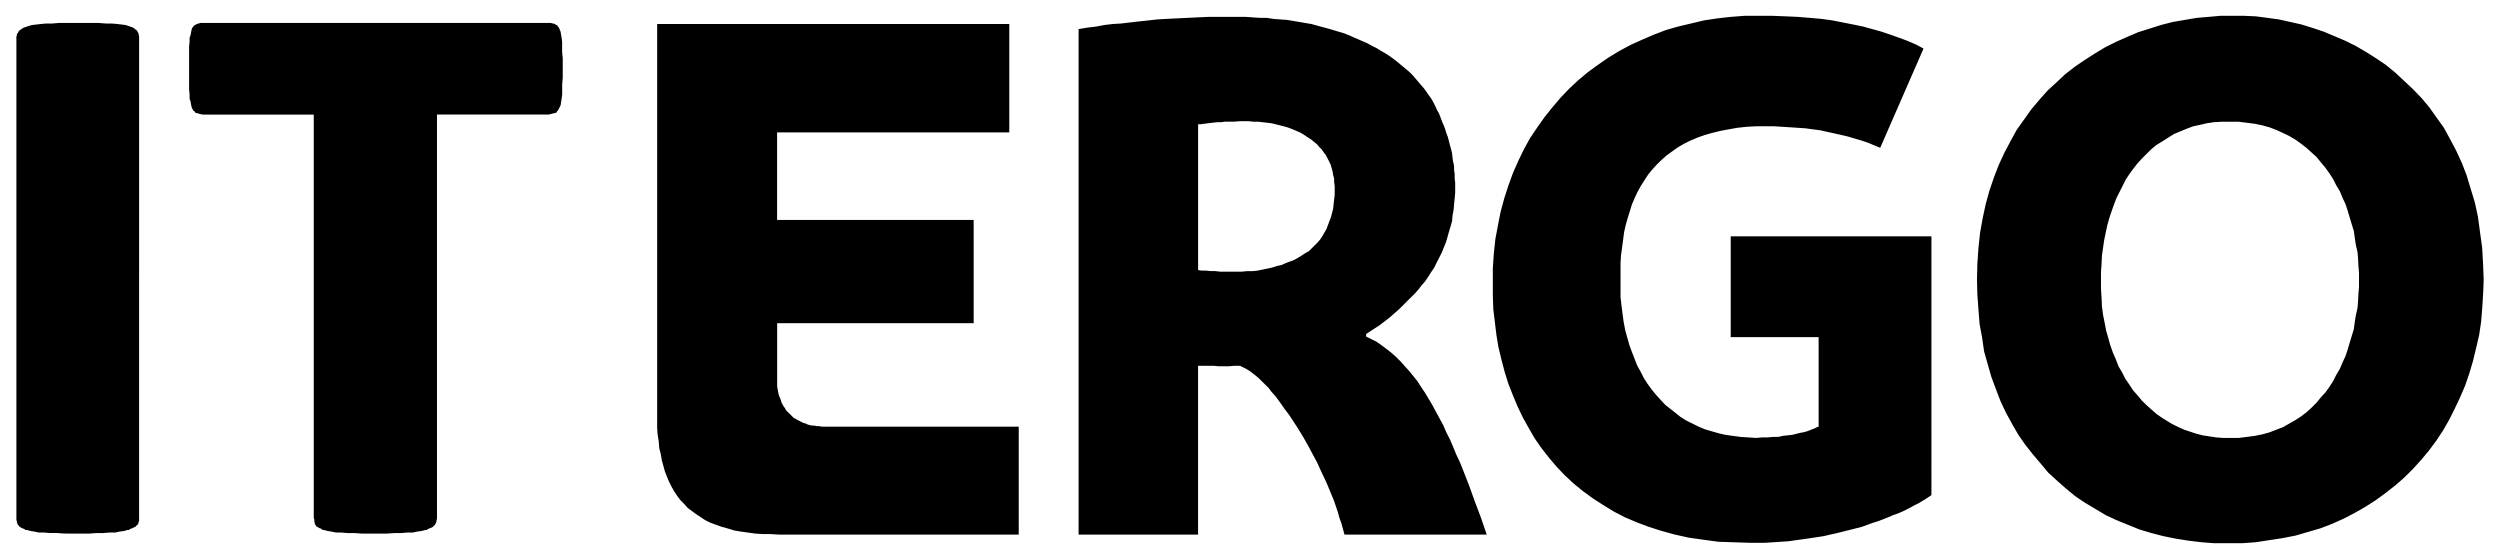 <?xml version="1.0" encoding="UTF-8" standalone="no"?>
<!DOCTYPE svg PUBLIC "-//W3C//DTD SVG 1.1//EN" "http://www.w3.org/Graphics/SVG/1.1/DTD/svg11.dtd">
<!-- Created with Inkscape (http://www.inkscape.org/) by Marsupilami -->
<svg xmlns:svg="http://www.w3.org/2000/svg" xmlns="http://www.w3.org/2000/svg" id="svg1367" version="1.1" width="1024" height="229" viewBox="-0.619 -0.619 97.763 21.873">
  <defs id="defs1364"/>
  <path id="path480" d="M 67.616,0 67.069,0.041 66.544,0.1 66.018,0.18 65.513,0.301 65.007,0.42 64.52,0.561 64.055,0.74 63.589,0.941 63.145,1.141 62.7,1.381 62.274,1.641 61.87,1.922 l -0.385,0.279 -0.383,0.32 -0.365,0.342 -0.324,0.34 -0.322,0.379 -0.305,0.381 -0.283,0.4 -0.283,0.42 -0.242,0.441 -0.223,0.459 -0.203,0.461 -0.182,0.5 -0.162,0.502 -0.141,0.52 -0.102,0.52 -0.102,0.541 -0.061,0.561 -0.039,0.58 v 0.58 0.521 l 0.019,0.52 0.061,0.5 0.061,0.502 0.08,0.48 0.121,0.5 0.121,0.459 0.143,0.461 0.182,0.461 0.184,0.439 0.201,0.422 0.223,0.4 0.242,0.42 0.264,0.379 0.283,0.361 0.303,0.359 0.324,0.342 0.344,0.32 0.365,0.299 0.385,0.281 0.404,0.26 0.424,0.26 0.426,0.221 0.465,0.199 0.486,0.182 0.504,0.16 0.508,0.139 0.545,0.121 0.566,0.08 0.588,0.08 0.586,0.02 0.627,0.02 h 0.324 0.303 l 0.305,-0.02 0.303,-0.02 0.305,-0.02 0.281,-0.041 0.283,-0.039 0.285,-0.041 0.258,-0.039 0.264,-0.041 0.264,-0.061 0.264,-0.059 0.244,-0.061 0.242,-0.061 0.242,-0.061 0.229,-0.059 0.221,-0.08 0.221,-0.08 0.199,-0.061 0.207,-0.08 0.199,-0.08 0.186,-0.08 0.178,-0.061 0.185,-0.08 0.164,-0.08 0.156,-0.08 0.142,-0.08 0.164,-0.08 0.264,-0.16 0.242,-0.16 V 8.627 h -7.852 v 3.943 h 3.439 v 3.502 l -0.064,0.02 -0.078,0.041 -0.1,0.039 -0.102,0.041 -0.1,0.039 -0.143,0.041 -0.121,0.02 -0.162,0.039 -0.162,0.041 -0.182,0.02 -0.184,0.02 -0.182,0.041 H 68.729 l -0.223,0.02 h -0.203 l -0.242,0.02 -0.303,-0.02 -0.305,-0.02 -0.303,-0.041 -0.283,-0.039 -0.264,-0.061 -0.283,-0.08 -0.264,-0.08 -0.242,-0.1 -0.242,-0.121 -0.242,-0.119 -0.225,-0.141 -0.201,-0.16 -0.203,-0.16 -0.201,-0.16 -0.184,-0.199 -0.182,-0.201 -0.162,-0.199 -0.16,-0.221 -0.142,-0.221 -0.121,-0.24 -0.143,-0.26 -0.1,-0.26 -0.102,-0.26 -0.102,-0.281 -0.08,-0.279 -0.082,-0.301 -0.06,-0.32 -0.041,-0.301 -0.041,-0.318 -0.039,-0.342 V 10.668 10.328 9.986 9.668 l 0.019,-0.301 0.041,-0.301 0.041,-0.301 0.039,-0.299 0.062,-0.281 0.08,-0.279 0.082,-0.262 0.08,-0.26 0.102,-0.24 0.121,-0.26 0.121,-0.219 0.141,-0.221 0.143,-0.221 0.162,-0.201 0.182,-0.199 0.182,-0.18 0.203,-0.18 0.223,-0.162 0.223,-0.158 0.242,-0.141 0.244,-0.121 0.281,-0.119 0.283,-0.1 0.285,-0.08 0.322,-0.08 0.324,-0.061 0.344,-0.061 0.365,-0.039 0.363,-0.02 h 0.404 0.303 l 0.324,0.02 0.305,0.02 0.303,0.02 0.303,0.021 0.285,0.039 0.299,0.039 0.264,0.061 0.285,0.061 0.264,0.061 0.264,0.061 0.266,0.08 0.264,0.078 0.242,0.08 0.242,0.102 0.242,0.1 L 74.613,1.281 74.314,1.121 73.986,0.98 73.666,0.861 73.324,0.74 72.974,0.621 72.611,0.52 72.248,0.42 71.863,0.34 71.457,0.26 71.056,0.18 70.629,0.121 70.164,0.08 69.699,0.041 69.213,0.02 68.707,2e-6 H 68.162 Z M 86.225,0 85.763,0.041 85.3,0.08 84.835,0.16 84.366,0.24 83.901,0.359 83.46,0.5 83.011,0.641 82.591,0.82 82.141,1.02 81.735,1.221 81.337,1.461 80.93,1.721 80.546,1.982 80.159,2.281 79.817,2.602 79.468,2.922 l -0.32,0.359 -0.32,0.381 -0.285,0.4 -0.285,0.4 -0.242,0.441 -0.242,0.459 -0.221,0.48 -0.185,0.48 -0.178,0.521 -0.143,0.52 -0.121,0.561 -0.1,0.561 -0.064,0.6 -0.043,0.621 -0.014,0.621 0.014,0.58 0.043,0.58 0.043,0.561 0.1,0.541 0.078,0.539 0.142,0.502 0.143,0.5 0.186,0.5 0.178,0.461 0.207,0.439 0.242,0.441 0.242,0.42 0.264,0.381 0.299,0.379 0.307,0.361 0.299,0.359 0.35,0.32 0.342,0.301 0.365,0.301 0.385,0.26 0.406,0.24 0.399,0.24 0.428,0.199 0.441,0.18 0.449,0.182 0.463,0.139 0.465,0.121 0.49,0.1 0.506,0.08 0.5,0.061 0.506,0.039 h 0.527 0.549 l 0.549,-0.039 0.519,-0.08 0.529,-0.08 0.506,-0.1 0.484,-0.141 0.484,-0.141 0.471,-0.18 0.442,-0.199 0.428,-0.221 0.42,-0.24 0.406,-0.26 0.385,-0.281 0.385,-0.301 0.344,-0.299 0.342,-0.34 0.328,-0.361 0.299,-0.359 0.285,-0.381 0.264,-0.4 0.242,-0.42 0.221,-0.441 0.207,-0.439 0.199,-0.461 0.164,-0.48 0.143,-0.48 0.121,-0.5 0.121,-0.52 0.078,-0.521 0.043,-0.539 0.035,-0.541 0.022,-0.561 L 96.503,9.688 96.468,9.066 96.382,8.445 96.304,7.865 96.183,7.305 96.019,6.766 95.862,6.244 95.677,5.764 95.456,5.283 95.214,4.824 94.972,4.383 94.687,3.982 94.401,3.582 94.103,3.223 93.753,2.861 93.411,2.541 93.068,2.221 92.704,1.922 92.32,1.662 91.935,1.42 91.528,1.182 91.122,0.98 90.702,0.801 90.275,0.621 89.855,0.48 89.405,0.34 88.962,0.24 88.515,0.141 88.072,0.08 87.609,0.02 87.159,0 H 86.697 Z M 46.636,0.041 46.212,0.061 45.806,0.08 45.401,0.1 45.016,0.119 44.653,0.139 44.288,0.18 43.905,0.221 43.561,0.26 43.218,0.301 42.893,0.32 42.569,0.359 42.245,0.42 41.901,0.461 41.557,0.52 v 19.775 h 4.674 v -6.604 h 0.223 0.182 0.203 l 0.203,0.02 h 0.201 0.182 l 0.223,-0.02 H 47.87 l 0.041,0.02 0.08,0.039 0.121,0.061 0.162,0.1 0.102,0.08 0.102,0.08 0.121,0.102 0.121,0.119 0.121,0.119 0.143,0.141 0.121,0.16 0.162,0.18 0.162,0.221 0.182,0.26 0.182,0.24 0.184,0.281 0.182,0.279 0.182,0.301 0.182,0.32 0.182,0.34 0.184,0.34 0.162,0.361 0.182,0.379 0.16,0.381 0.164,0.4 0.141,0.42 0.061,0.221 0.08,0.221 0.06,0.219 0.061,0.221 h 5.564 L 57.298,19.635 57.056,18.994 56.833,18.373 56.591,17.754 56.47,17.453 56.327,17.152 56.206,16.854 56.085,16.572 55.942,16.293 55.821,16.012 55.679,15.752 55.538,15.492 55.398,15.23 55.255,14.992 55.112,14.752 54.952,14.512 54.81,14.291 54.648,14.09 54.486,13.891 54.304,13.691 54.142,13.51 53.96,13.33 53.779,13.17 53.595,13.029 53.413,12.891 53.212,12.75 53.009,12.648 52.806,12.549 v -0.1 l 0.184,-0.121 0.182,-0.119 0.182,-0.119 0.182,-0.141 0.184,-0.141 0.182,-0.16 0.162,-0.141 0.162,-0.158 0.16,-0.162 0.162,-0.16 0.162,-0.16 0.142,-0.16 0.121,-0.158 0.141,-0.162 0.123,-0.18 0.1,-0.16 0.123,-0.18 0.1,-0.199 0.102,-0.201 0.102,-0.199 0.08,-0.201 0.082,-0.199 0.06,-0.201 0.061,-0.221 0.061,-0.199 0.061,-0.221 0.019,-0.219 0.041,-0.221 0.019,-0.221 0.022,-0.221 0.02,-0.219 V 6.705 6.525 l -0.02,-0.16 V 6.186 L 56.246,6.023 V 5.865 L 56.207,5.703 56.185,5.545 56.166,5.363 56.125,5.203 56.086,5.064 56.045,4.904 56.004,4.744 55.943,4.584 55.902,4.443 55.841,4.283 55.78,4.143 55.719,3.982 55.658,3.822 55.578,3.682 55.517,3.543 55.435,3.383 55.355,3.242 55.253,3.102 55.171,2.982 55.071,2.842 54.948,2.701 54.848,2.582 54.727,2.441 54.625,2.322 54.504,2.201 54.362,2.082 54.241,1.982 54.098,1.861 53.977,1.762 53.817,1.641 53.674,1.541 53.512,1.441 53.37,1.361 53.209,1.26 53.047,1.182 52.866,1.08 52.682,1 52.5,0.92 52.319,0.842 52.137,0.76 51.934,0.68 51.731,0.621 51.53,0.561 51.327,0.5 51.104,0.441 50.881,0.381 50.661,0.32 50.416,0.279 50.194,0.24 49.952,0.199 49.709,0.16 49.446,0.141 49.182,0.121 48.92,0.08 H 48.657 L 48.373,0.061 48.09,0.041 H 47.807 47.504 47.059 Z M 25.069,0.32 v 15.23 0.301 0.279 l 0.02,0.262 0.041,0.26 0.02,0.26 0.061,0.24 0.041,0.24 0.061,0.221 0.061,0.219 0.08,0.201 0.082,0.199 0.102,0.201 0.102,0.18 0.121,0.18 0.121,0.16 0.141,0.141 0.143,0.16 0.162,0.121 0.162,0.119 0.182,0.121 0.182,0.119 0.203,0.1 0.223,0.08 0.221,0.08 0.223,0.061 0.264,0.08 0.242,0.041 0.283,0.039 0.283,0.041 0.305,0.02 h 0.303 l 0.324,0.02 h 9.387 v -4.223 h -0.061 -0.182 -0.283 -0.363 -0.447 -0.525 -0.545 -0.608 -0.627 -0.627 -0.648 -0.627 -0.586 -0.547 -0.506 -0.445 -0.08 l -0.102,-0.021 h -0.102 l -0.08,-0.02 h -0.102 l -0.082,-0.02 -0.08,-0.02 -0.08,-0.041 -0.082,-0.02 -0.08,-0.039 -0.082,-0.041 -0.08,-0.039 -0.061,-0.041 -0.082,-0.039 -0.061,-0.061 -0.061,-0.061 -0.061,-0.061 -0.061,-0.059 -0.061,-0.061 -0.039,-0.08 -0.061,-0.08 -0.041,-0.08 -0.041,-0.08 -0.02,-0.08 -0.041,-0.1 -0.041,-0.102 -0.02,-0.1 -0.019,-0.1 -0.022,-0.119 v -0.102 -0.141 -0.119 -2.121 h 7.688 V 7.986 H 29.761 V 4.562 h 9.084 V 0.32 Z M 47.87,4.123 h 0.201 0.143 l 0.182,0.02 h 0.183 l 0.182,0.02 0.182,0.021 0.162,0.02 0.162,0.039 0.162,0.041 0.16,0.041 0.143,0.039 0.162,0.061 0.141,0.059 0.143,0.061 0.121,0.061 0.121,0.08 0.121,0.08 0.123,0.08 0.121,0.1 0.1,0.08 0.082,0.102 0.102,0.1 0.08,0.119 0.08,0.1 0.062,0.121 0.061,0.119 0.061,0.121 0.041,0.141 0.039,0.139 0.022,0.141 0.039,0.141 V 6.504 l 0.022,0.162 v 0.139 0.201 l -0.022,0.18 -0.02,0.18 -0.019,0.182 -0.041,0.158 -0.041,0.16 -0.06,0.16 -0.061,0.16 -0.061,0.16 -0.082,0.141 -0.08,0.141 -0.08,0.119 -0.102,0.121 -0.121,0.119 -0.102,0.102 -0.121,0.119 -0.143,0.08 -0.121,0.08 -0.162,0.1 -0.141,0.08 -0.162,0.061 -0.162,0.061 -0.182,0.08 -0.182,0.039 -0.184,0.061 -0.182,0.039 -0.203,0.041 -0.182,0.039 -0.201,0.02 h -0.203 l -0.223,0.021 H 47.73 47.527 47.324 47.101 L 46.9,9.986 H 46.718 L 46.535,9.967 H 46.373 L 46.232,9.947 V 4.242 h 0.102 l 0.141,-0.02 0.162,-0.02 0.162,-0.02 0.182,-0.021 h 0.162 l 0.141,-0.02 h 0.123 0.223 z m 38.42,0.02 h 0.307 0.342 l 0.32,0.041 0.307,0.039 0.299,0.061 0.285,0.08 0.264,0.1 0.264,0.121 0.244,0.119 0.242,0.141 0.221,0.16 0.207,0.16 0.199,0.18 0.199,0.18 0.164,0.201 0.185,0.221 0.156,0.219 0.142,0.221 0.121,0.24 0.143,0.24 0.1,0.24 0.121,0.26 0.086,0.26 0.078,0.262 0.078,0.26 0.086,0.279 0.035,0.262 0.043,0.279 0.064,0.279 0.022,0.262 0.014,0.279 0.022,0.26 v 0.281 0.279 l -0.022,0.26 -0.014,0.281 -0.022,0.281 -0.064,0.279 -0.043,0.26 -0.035,0.281 -0.086,0.279 -0.078,0.26 -0.078,0.262 -0.086,0.26 -0.121,0.26 -0.1,0.24 -0.143,0.24 -0.121,0.24 -0.142,0.221 -0.156,0.219 -0.185,0.201 -0.164,0.199 -0.199,0.201 -0.199,0.18 -0.207,0.16 -0.221,0.141 -0.242,0.139 -0.244,0.141 -0.264,0.1 -0.264,0.102 -0.285,0.08 -0.299,0.059 -0.307,0.041 -0.32,0.039 h -0.342 -0.264 l -0.264,-0.02 -0.264,-0.039 -0.264,-0.041 -0.242,-0.061 -0.242,-0.08 -0.242,-0.08 -0.223,-0.1 -0.242,-0.119 -0.205,-0.121 -0.223,-0.141 -0.199,-0.139 -0.207,-0.182 -0.178,-0.16 -0.185,-0.18 -0.164,-0.199 -0.178,-0.201 -0.143,-0.219 -0.164,-0.24 -0.121,-0.24 -0.142,-0.24 -0.1,-0.262 L 82.02,13.17 81.92,12.891 81.842,12.609 81.756,12.309 81.699,12.01 81.635,11.689 81.592,11.35 81.578,11.029 81.556,10.688 v -0.359 -0.32 l 0.022,-0.301 0.014,-0.32 0.043,-0.299 0.043,-0.301 0.057,-0.281 0.064,-0.299 0.078,-0.281 0.086,-0.26 0.1,-0.281 0.1,-0.26 0.121,-0.24 0.121,-0.24 0.121,-0.24 0.143,-0.219 0.164,-0.221 0.156,-0.201 0.186,-0.199 0.178,-0.18 0.186,-0.182 0.199,-0.16 0.229,-0.139 0.221,-0.141 0.223,-0.141 0.242,-0.1 0.242,-0.1 0.264,-0.1 0.285,-0.061 0.264,-0.061 0.277,-0.041 z" style="fill:#000000;fill-opacity:1;fill-rule:nonzero;stroke:none;stroke-width:0.707"/>
  <path id="path492" d="M 1.661,0.279 1.397,0.301 H 1.155 l -0.203,0.02 -0.182,0.02 -0.162,0.02 -0.141,0.041 -0.121,0.041 -0.102,0.039 -0.041,0.039 -0.041,0.02 -0.02,0.021 -0.041,0.02 -0.019,0.041 -0.02,0.039 -0.022,0.02 -0.019,0.041 v 0.039 L 0,0.801 v 0.041 0.039 18.754 0.08 l 0.022,0.08 v 0.041 l 0.019,0.039 0.022,0.039 0.02,0.021 0.019,0.039 0.041,0.02 0.02,0.021 0.041,0.02 0.041,0.02 0.061,0.02 0.041,0.041 h 0.061 l 0.141,0.039 0.143,0.021 0.182,0.039 h 0.203 l 0.242,0.02 h 0.264 l 0.303,0.021 H 2.228 2.531 2.855 l 0.283,-0.021 h 0.264 l 0.242,-0.02 h 0.223 l 0.182,-0.039 0.162,-0.021 0.121,-0.039 h 0.061 l 0.061,-0.041 0.061,-0.02 0.041,-0.02 0.041,-0.02 0.041,-0.021 0.039,-0.02 0.022,-0.039 0.041,-0.021 0.019,-0.039 0.02,-0.039 v -0.041 l 0.022,-0.02 v -0.061 -0.02 -0.061 V 0.881 0.801 L 4.779,0.721 V 0.68 L 4.759,0.66 4.74,0.621 4.718,0.58 4.699,0.561 4.677,0.541 4.638,0.521 4.597,0.48 4.556,0.461 4.515,0.441 4.454,0.42 4.393,0.4 4.272,0.359 4.11,0.34 3.949,0.32 3.727,0.301 H 3.504 L 3.221,0.279 H 2.916 2.592 2.289 1.965 Z m 5.543,0 -0.08,0.021 -0.061,0.02 -0.041,0.02 -0.022,0.02 h -0.02 l -0.041,0.041 -0.02,0.02 -0.019,0.02 -0.022,0.041 -0.019,0.039 -0.02,0.102 -0.022,0.119 -0.041,0.119 v 0.16 l -0.019,0.182 v 0.219 0.24 0.281 0.199 0.281 0.24 0.219 l 0.019,0.201 v 0.16 l 0.041,0.119 0.022,0.141 0.02,0.08 0.019,0.041 0.022,0.039 0.019,0.041 0.02,0.02 0.041,0.02 0.02,0.041 0.022,0.02 h 0.041 l 0.061,0.02 0.08,0.021 0.102,0.02 h 0.102 4.226 v 15.771 l 0.022,0.08 v 0.08 l 0.02,0.039 v 0.041 l 0.021,0.039 0.02,0.021 0.019,0.039 0.041,0.02 0.041,0.021 0.02,0.02 0.061,0.02 0.041,0.02 0.041,0.041 h 0.061 l 0.141,0.039 0.142,0.021 0.182,0.039 h 0.223 l 0.223,0.02 h 0.283 l 0.283,0.021 h 0.344 0.305 0.322 l 0.303,-0.021 h 0.264 l 0.223,-0.02 h 0.223 l 0.182,-0.039 0.162,-0.021 0.142,-0.039 h 0.061 l 0.061,-0.041 0.039,-0.02 0.061,-0.02 0.041,-0.02 0.041,-0.021 0.019,-0.02 0.041,-0.039 0.02,-0.021 0.022,-0.039 0.019,-0.041 0.022,-0.039 v -0.02 -0.061 l 0.019,-0.02 V 19.635 3.863 h 4.27 0.1 l 0.082,-0.02 0.08,-0.021 0.082,-0.02 h 0.019 l 0.041,-0.02 0.02,-0.041 0.022,-0.02 0.019,-0.02 0.02,-0.041 0.021,-0.039 0.02,-0.041 0.041,-0.08 0.02,-0.141 0.021,-0.119 0.02,-0.16 V 2.881 2.662 l 0.022,-0.24 V 2.141 1.941 1.66 L 21.351,1.42 V 1.201 1.02 l -0.02,-0.16 -0.021,-0.119 -0.02,-0.119 -0.041,-0.102 -0.02,-0.039 -0.021,-0.041 -0.02,-0.02 -0.019,-0.02 -0.022,-0.041 h -0.02 l -0.041,-0.02 -0.019,-0.02 -0.082,-0.02 -0.08,-0.021 h -0.082 -0.1 H 7.41 7.308 Z" style="fill:#000000;fill-opacity:1;fill-rule:nonzero;stroke:none;stroke-width:0.707"/>
<style id="stylish-4" class="stylish" type="text/css">.mention-link {
	background: #555 !important;
}
.mention-link--user {
	background: #555 !important;
}
.mention-link--me {
	background: #b00 !important;
}
.message-actions {
	background: #333;
	border-color: #444;
}</style></svg>
<!-- version: 20171223, original size: 96.524902 20.634773, border: 3% -->
